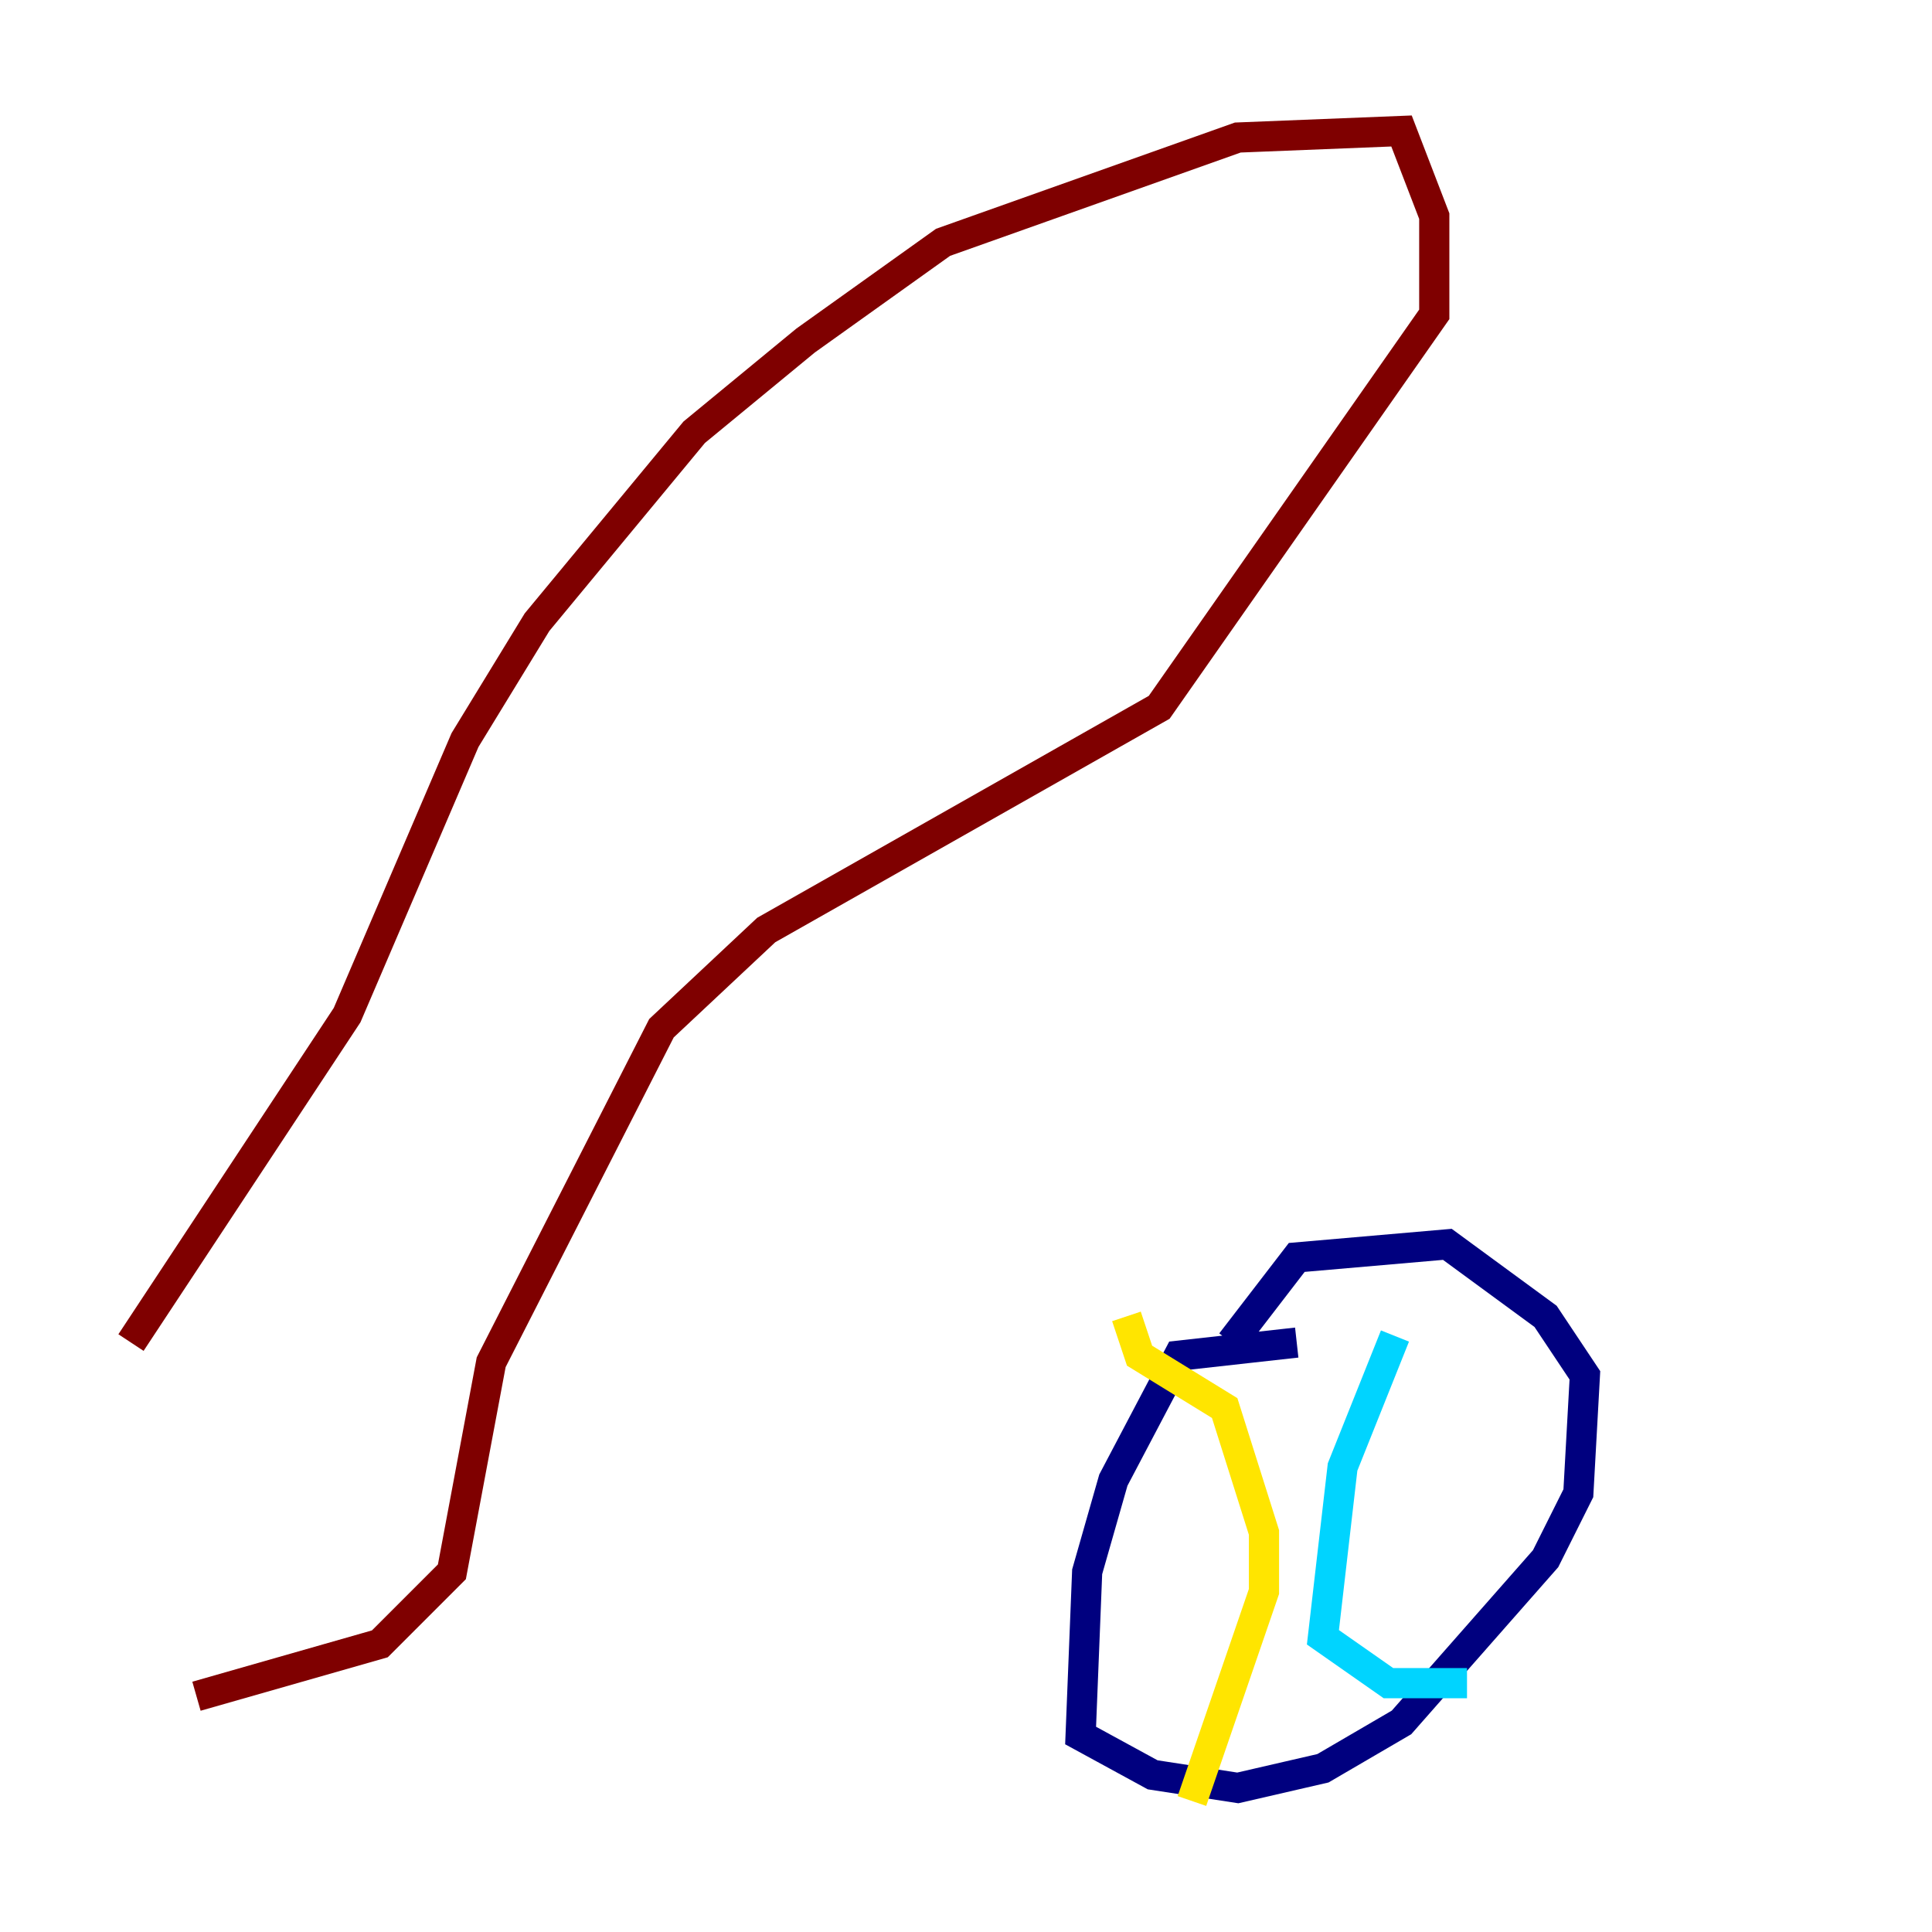 <?xml version="1.0" encoding="utf-8" ?>
<svg baseProfile="tiny" height="128" version="1.2" viewBox="0,0,128,128" width="128" xmlns="http://www.w3.org/2000/svg" xmlns:ev="http://www.w3.org/2001/xml-events" xmlns:xlink="http://www.w3.org/1999/xlink"><defs /><polyline fill="none" points="85.912,88.949 78.102,89.817 73.763,98.061 72.027,104.136 71.593,114.983 76.366,117.586 82.007,118.454 87.647,117.153 92.854,114.115 102.4,103.268 104.57,98.929 105.003,91.119 102.4,87.214 95.891,82.441 85.912,83.308 81.573,88.949" stroke="#00007f" stroke-width="2" /><polyline fill="none" points="92.42,88.515 88.949,97.193 87.647,108.475 91.986,111.512 97.193,111.512" stroke="#00d4ff" stroke-width="2" /><polyline fill="none" points="74.63,87.214 75.498,89.817 81.139,93.288 83.742,101.532 83.742,105.437 78.969,119.322" stroke="#ffe500" stroke-width="2" /><polyline fill="none" points="8.678,88.949 22.997,67.254 30.807,49.031 35.58,41.22 45.993,28.637 53.37,22.563 62.481,16.054 82.007,9.112 92.854,8.678 95.024,14.319 95.024,20.827 76.8,46.861 50.766,61.614 43.824,68.122 32.542,90.251 29.939,104.136 27.77,106.305 25.166,108.909 13.017,112.38" stroke="#7f0000" stroke-width="2" /></svg>